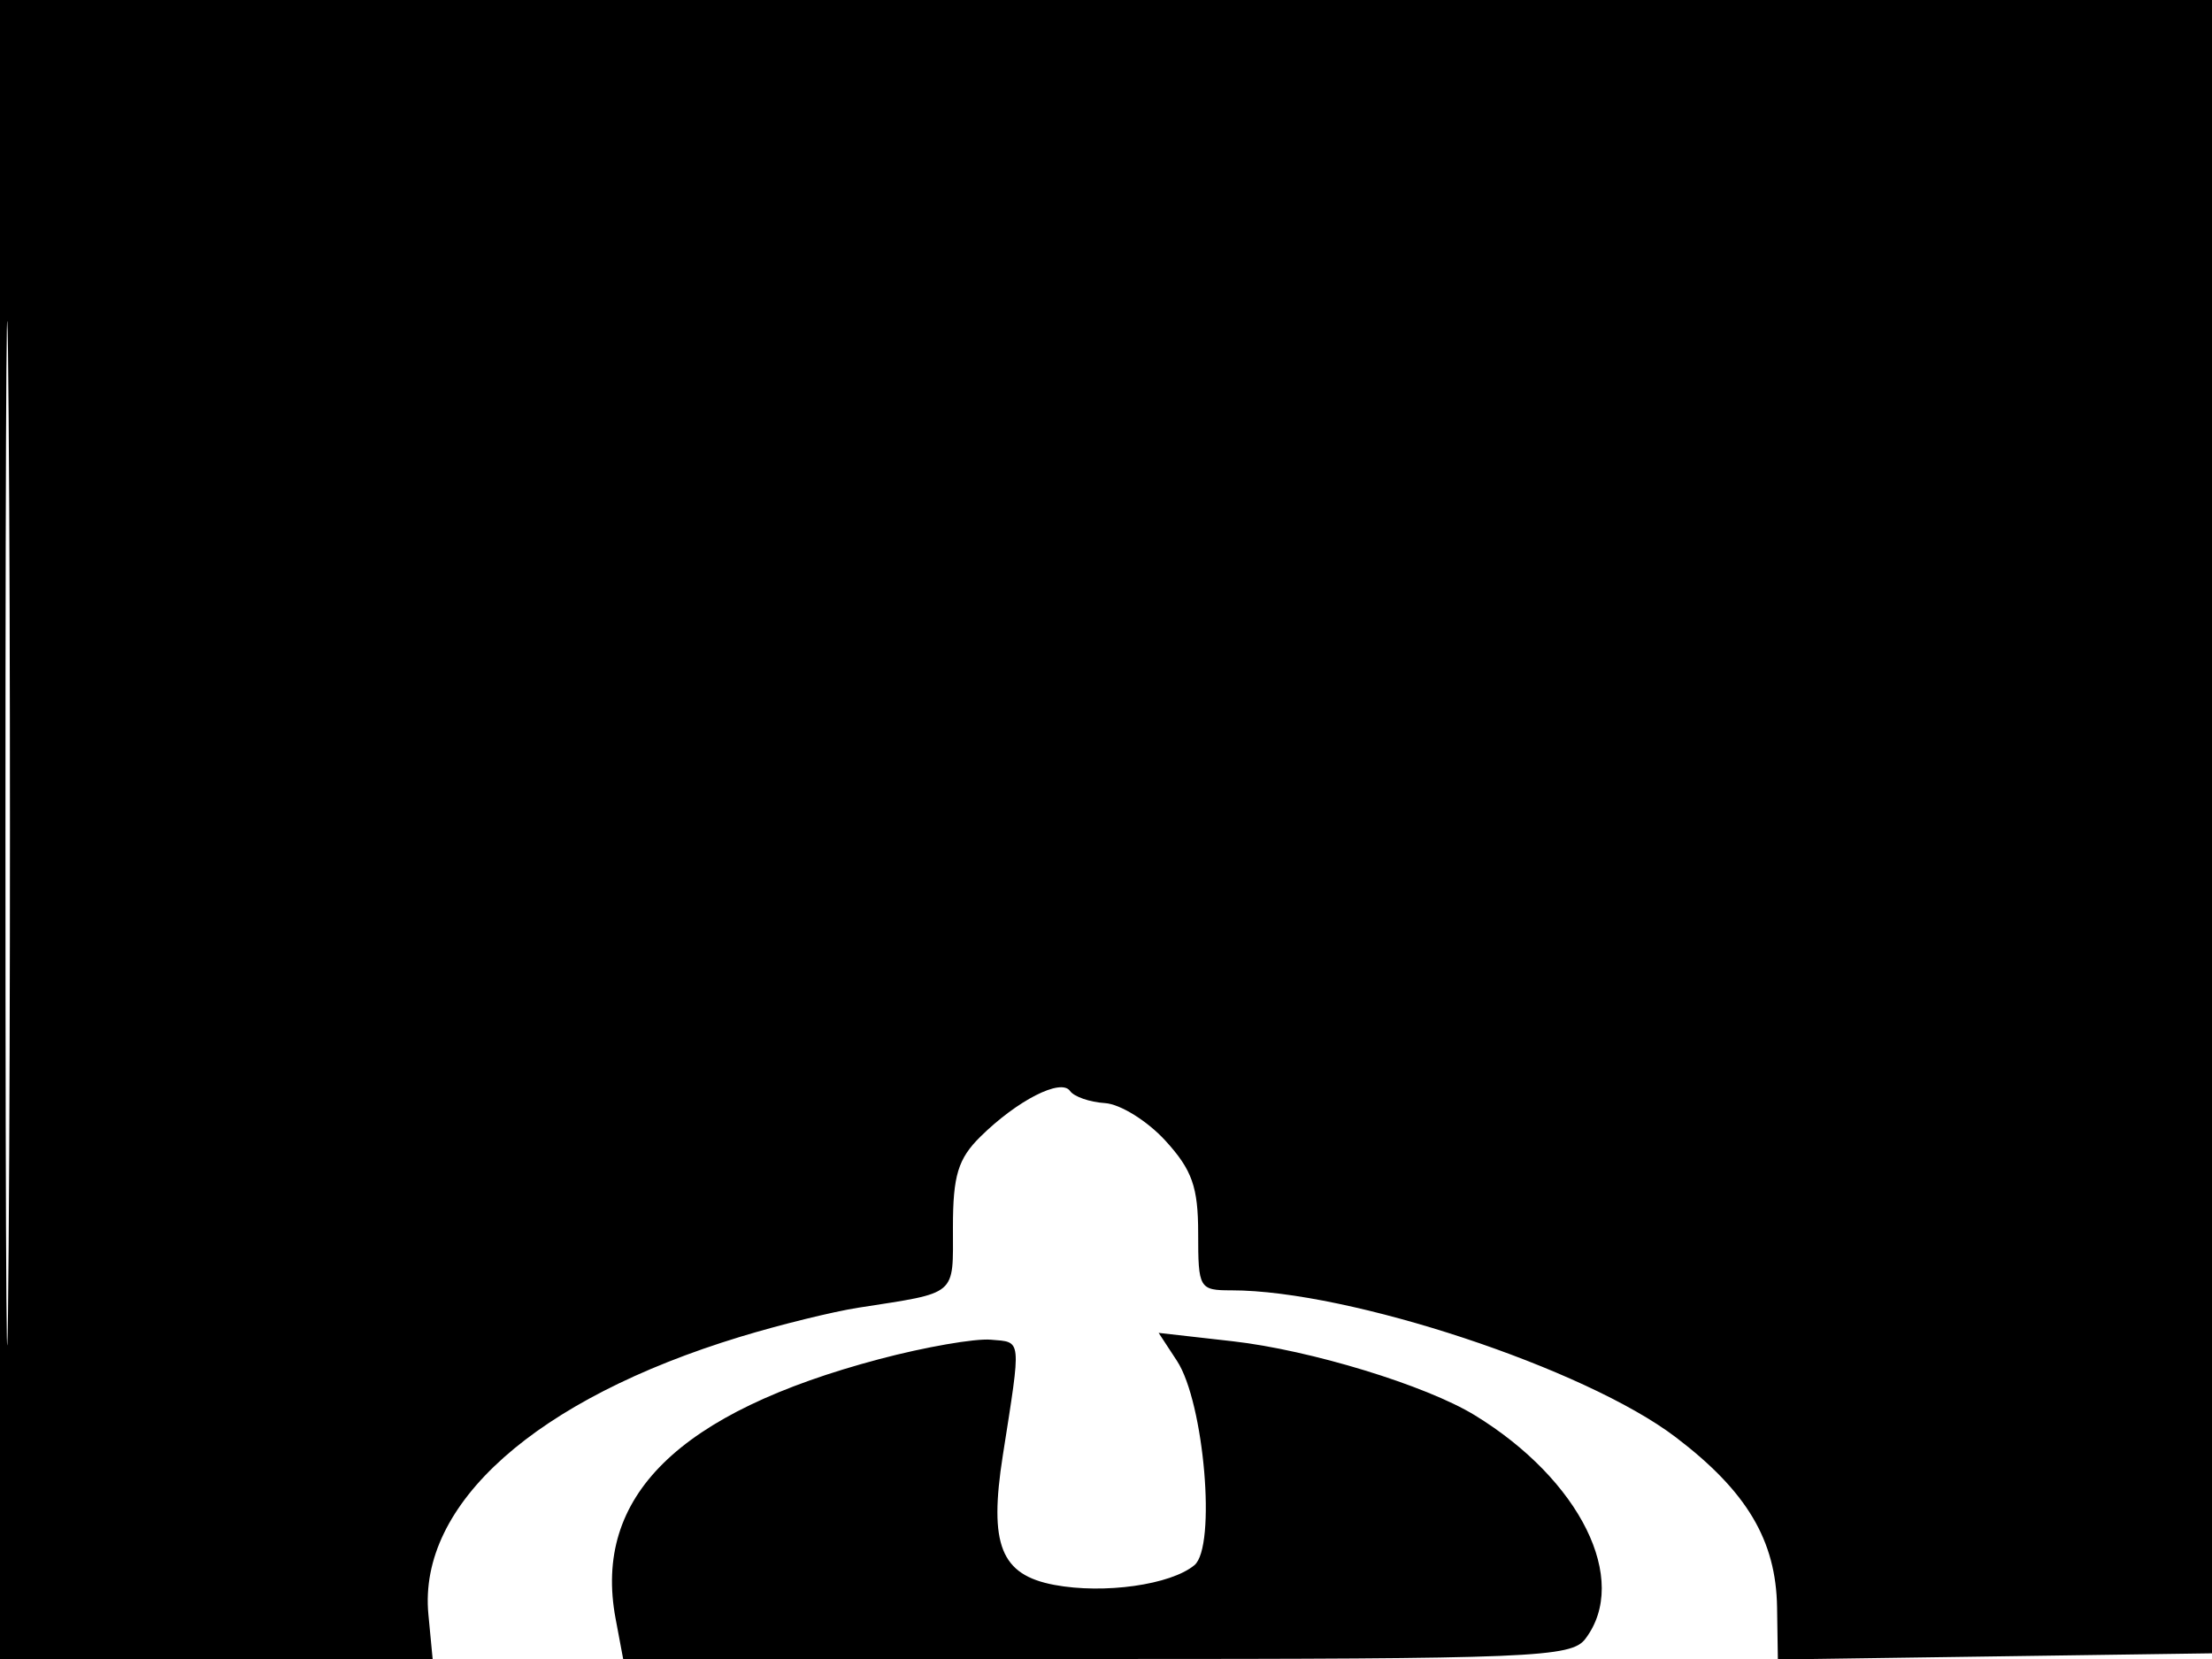 <svg xmlns="http://www.w3.org/2000/svg" width="192" height="144" viewBox="0 0 192 144" version="1.1">
	<path d="M 0 72 L 0 144 18.776 144 L 37.553 144 37.184 140.130 C 36.270 130.551, 46.519 121.429, 64.259 116.030 C 67.692 114.985, 72.300 113.850, 74.500 113.508 C 83.191 112.154, 82.714 112.559, 82.714 106.523 C 82.714 102.035, 83.158 100.575, 85.107 98.654 C 88.298 95.508, 92.100 93.571, 92.877 94.695 C 93.220 95.190, 94.583 95.664, 95.908 95.748 C 97.232 95.831, 99.594 97.300, 101.158 99.011 C 103.477 101.551, 104 103.032, 104 107.062 C 104 111.841, 104.093 112, 106.893 112 C 117.105 112, 137.588 118.770, 145.444 124.742 C 151.625 129.440, 154.161 133.696, 154.249 139.518 L 154.317 144.042 173.409 143.771 L 192.500 143.500 192.757 71.750 L 193.013 0 96.507 0 L 0 0 0 72 M 0.474 72.500 C 0.474 112.100, 0.598 128.154, 0.750 108.176 C 0.901 88.198, 0.901 55.798, 0.750 36.176 C 0.598 16.554, 0.474 32.900, 0.474 72.500 M 76.347 117.964 C 58.873 122.597, 51.446 129.902, 53.434 140.500 L 54.091 144 95.185 144 C 133.150 144, 136.381 143.867, 137.608 142.250 C 141.482 137.146, 137.177 128.445, 128 122.836 C 123.762 120.245, 113.733 117.182, 106.992 116.420 L 100.569 115.693 102.160 118.122 C 104.527 121.735, 105.595 134.261, 103.672 135.858 C 101.614 137.565, 95.832 138.379, 91.511 137.568 C 86.865 136.696, 85.827 134.092, 87.041 126.348 C 88.662 116.008, 88.714 116.519, 86 116.284 C 84.625 116.165, 80.281 116.921, 76.347 117.964" stroke="none" fill="black" fill-rule="evenodd"/>
</svg>